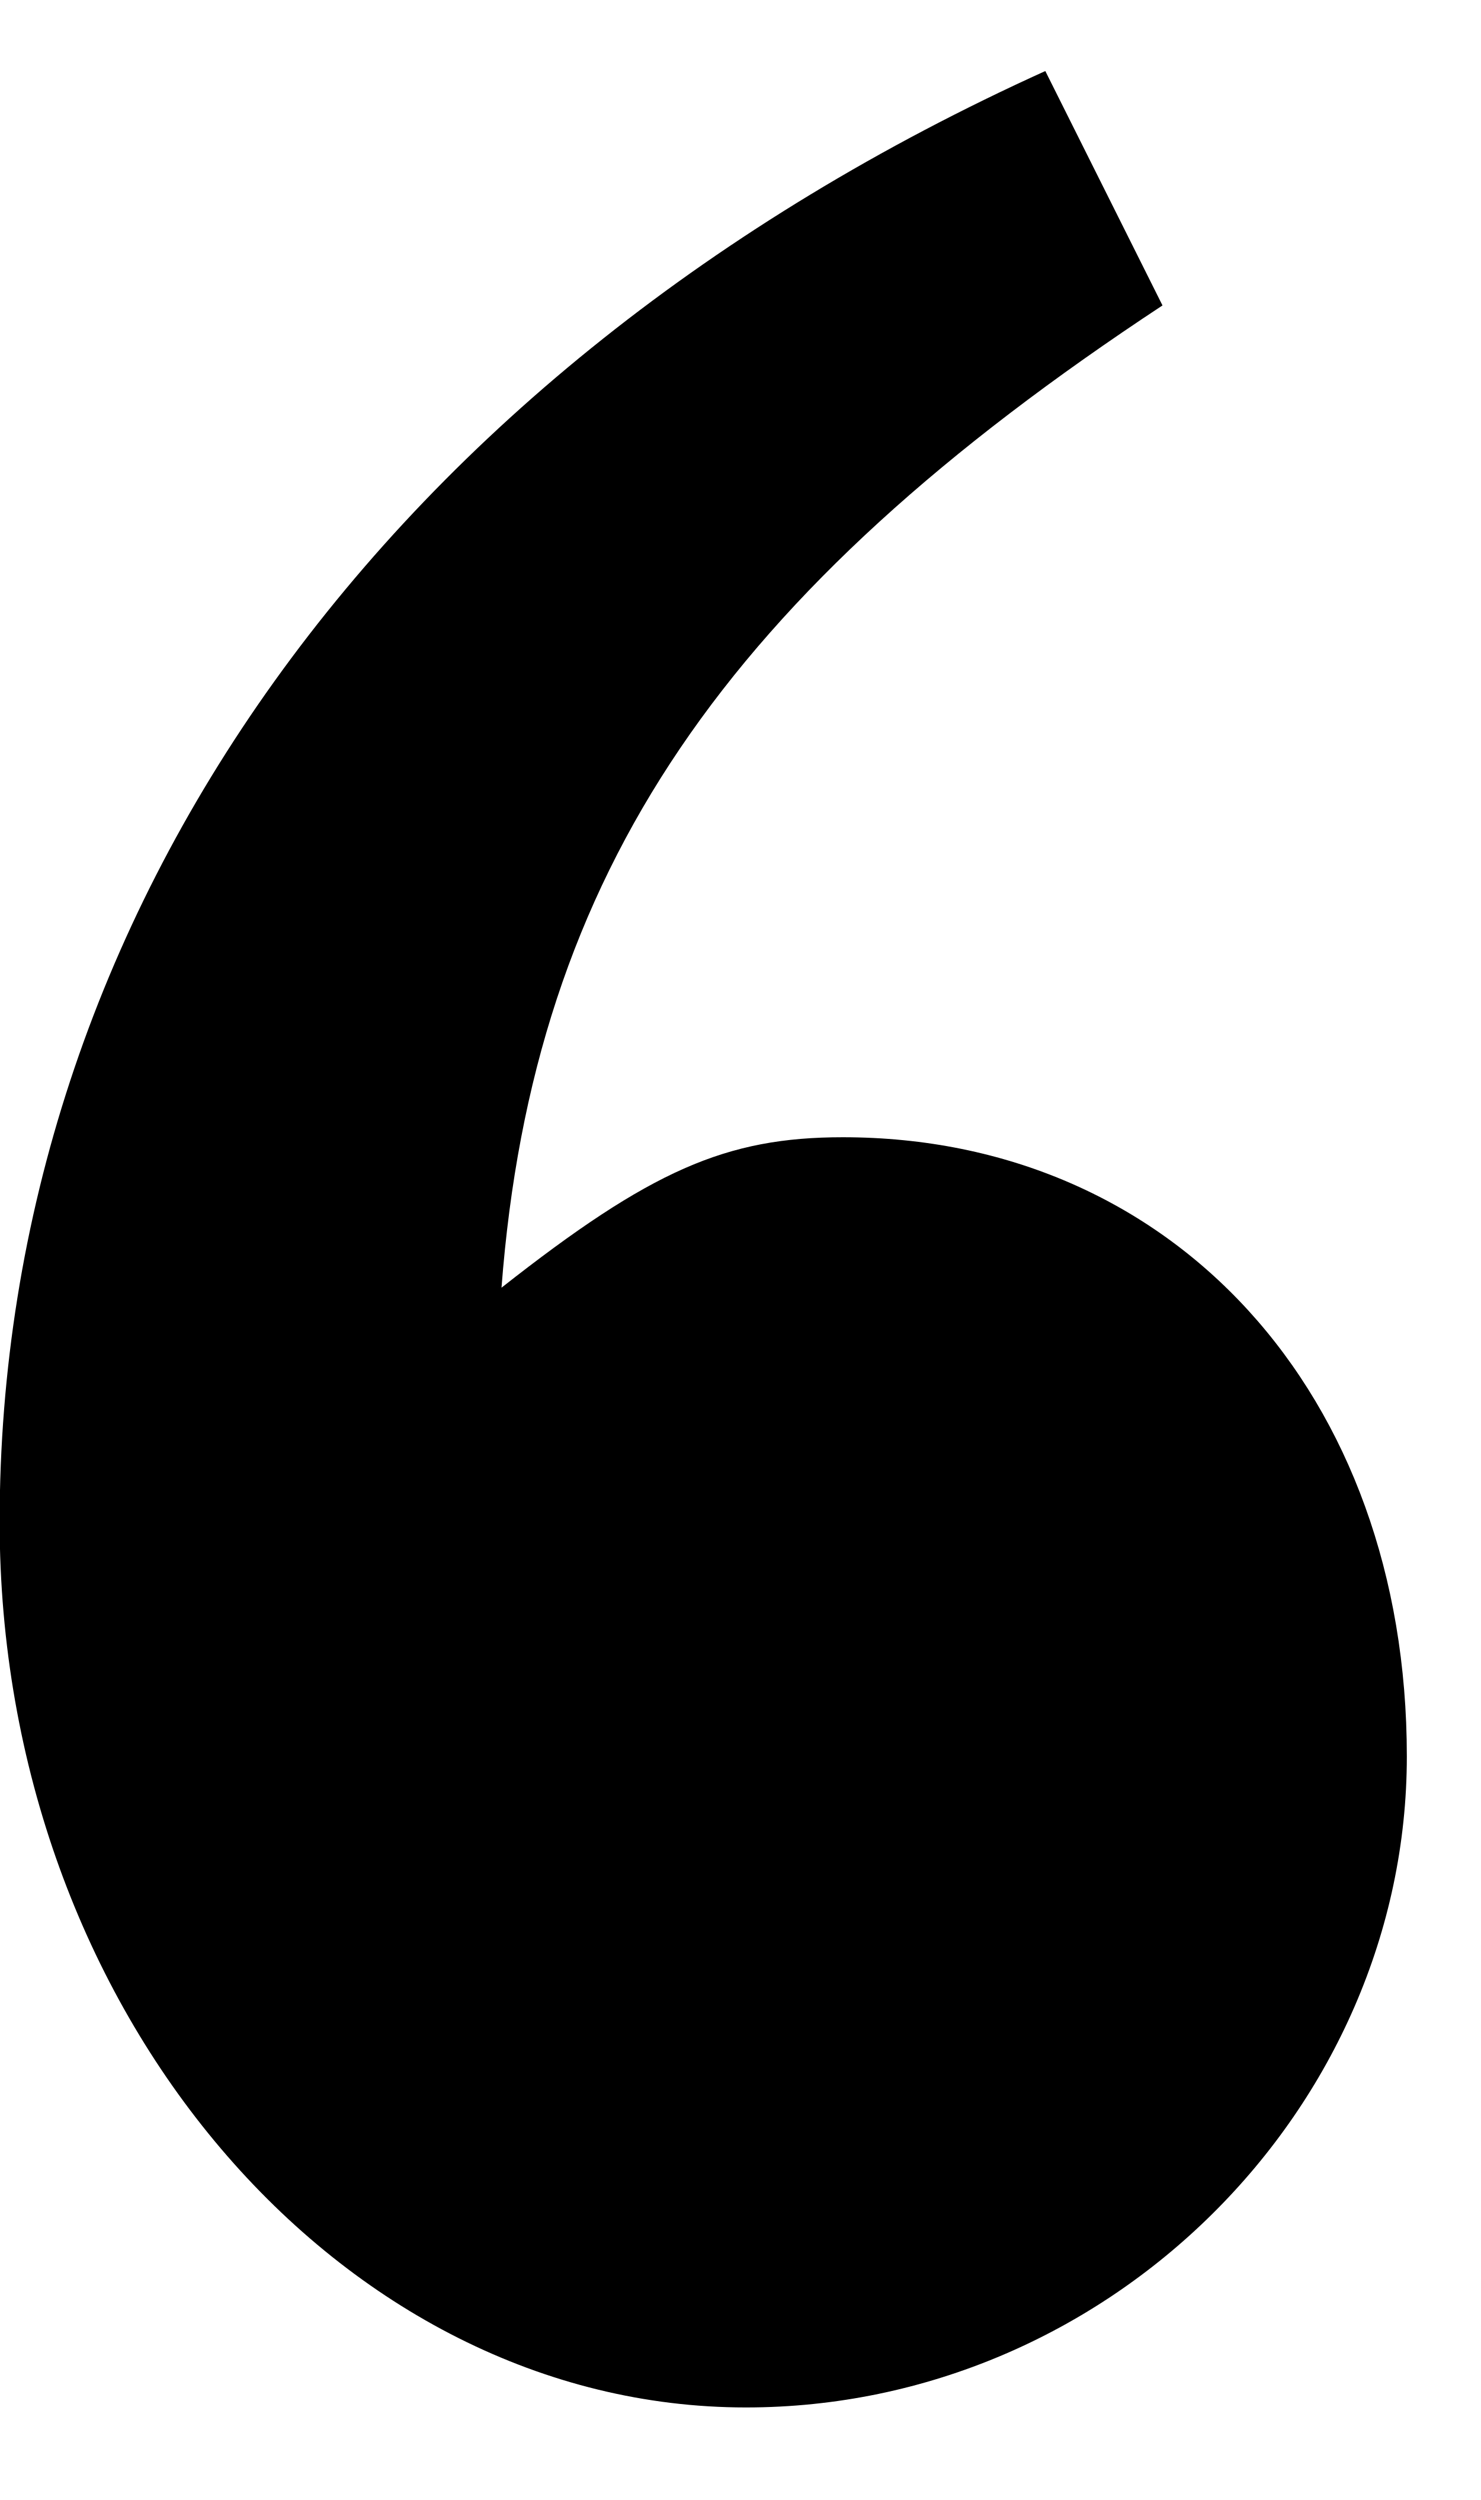 <?xml version="1.0" encoding="UTF-8" standalone="no"?>
<!-- Created with Inkscape (http://www.inkscape.org/) -->

<svg
   xmlns:dc="http://purl.org/dc/elements/1.1/"
   xmlns:cc="http://creativecommons.org/ns#"
   xmlns:rdf="http://www.w3.org/1999/02/22-rdf-syntax-ns#"
   xmlns:svg="http://www.w3.org/2000/svg"
   xmlns="http://www.w3.org/2000/svg"
   xmlns:inkscape="http://www.inkscape.org/namespaces/inkscape"
   version="1.1"
   width="20"
   height="33.75"
   id="svg2"
   xml:space="preserve"><defs
     id="defs6" /><g
     transform="matrix(1.25,0,0,-1.25,0,33.75)"
     id="g10"><g
       transform="scale(0.1,0.1)"
       id="g12"><path
         d="M 112.93,262.328 C 41.52,229.98 -0.039,171.23 -0.039,105.609 -0.039,52.641 36.84,9.98 80.59,9.98 c 39.211,0 71.398,32.348 71.398,70.32 0,39.211 -25.308,66.871 -60.937,66.871 -12.652,0 -20.781,-3.594 -36.871,-16.25 3.441,45 24.219,75 71.41,106.09 l -12.66,25.316 z"
         inkscape:connector-curvature="0"
         id="path14"
         style="fill:#000000;fill-opacity:1;fill-rule:nonzero;stroke:none" /></g></g></svg>
